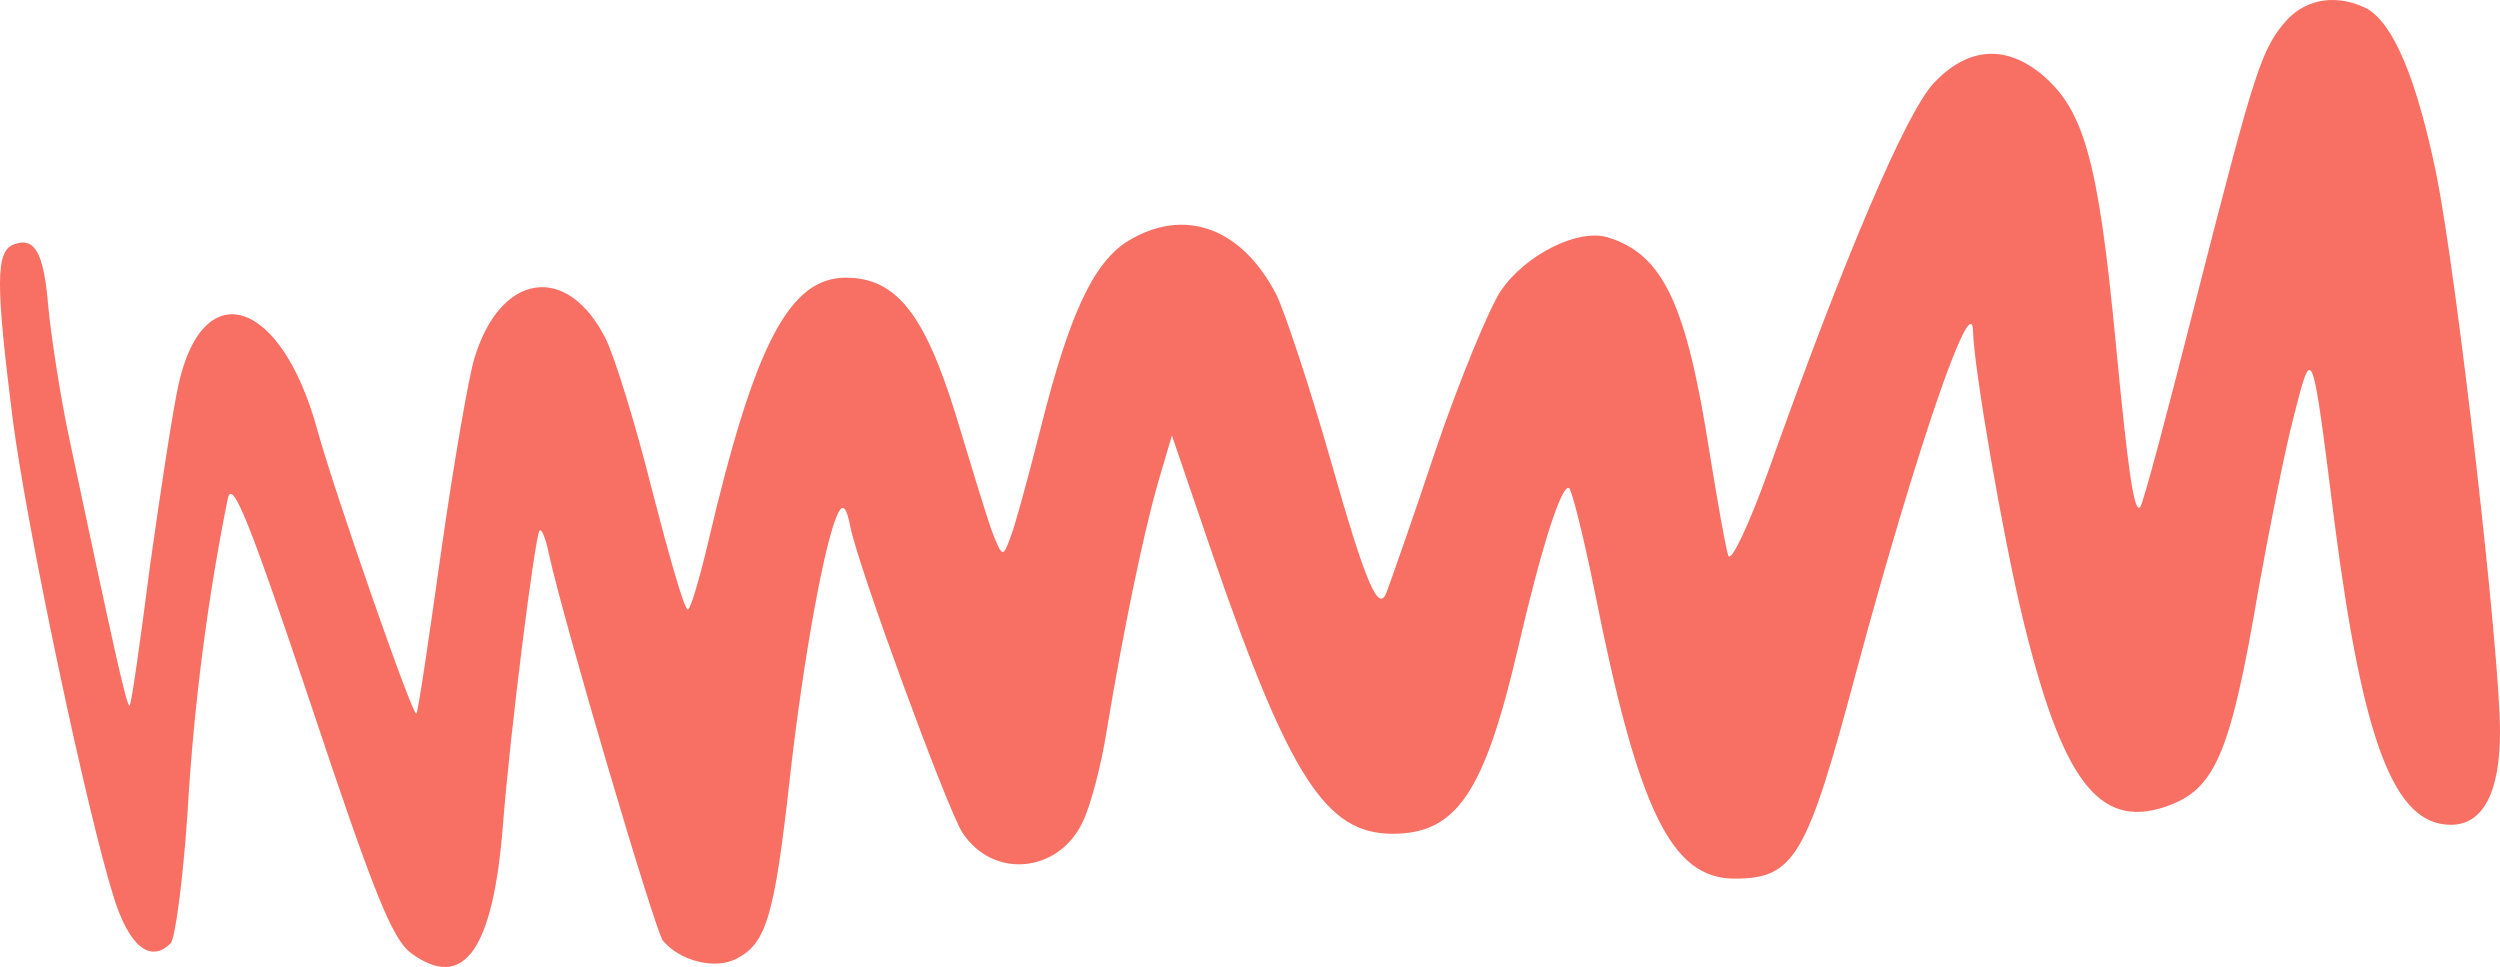 <svg xmlns="http://www.w3.org/2000/svg" width="106" height="41" viewBox="0 0 106 41" fill="none"><path d="M96.987 0.821C95.889 2.038 95.624 2.875 93.125 12.649C91.913 17.44 90.852 21.433 90.739 21.509C90.474 21.776 90.209 19.76 89.716 14.626C88.959 6.678 88.353 4.586 86.46 3.065C84.945 1.886 83.392 2.038 81.991 3.522C80.817 4.777 78.204 10.899 74.985 19.95C74.152 22.27 73.395 23.867 73.281 23.563C73.168 23.259 72.827 21.281 72.486 19.19C71.501 12.877 70.517 10.785 68.169 10.063C66.919 9.682 64.685 10.785 63.625 12.344C63.132 13.105 61.883 16.109 60.86 19.114C59.876 22.08 58.929 24.742 58.815 25.046C58.474 26.073 57.944 24.894 56.392 19.418C55.521 16.375 54.498 13.295 54.12 12.496C52.643 9.644 50.219 8.77 47.833 10.215C46.356 11.127 45.334 13.333 44.122 18.163C43.592 20.255 43.024 22.346 42.835 22.802C42.532 23.639 42.494 23.639 42.077 22.574C41.85 21.966 41.168 19.722 40.525 17.592C39.199 13.295 37.987 11.774 35.867 11.774C33.481 11.774 32.004 14.55 30.035 22.955C29.656 24.552 29.277 25.845 29.164 25.845C29.012 25.845 28.369 23.563 27.649 20.787C26.968 18.049 26.059 15.12 25.68 14.36C24.052 11.127 21.211 11.546 20.113 15.197C19.886 15.919 19.242 19.608 18.712 23.335C18.182 27.1 17.727 30.218 17.652 30.256C17.5 30.408 14.13 20.711 13.448 18.201C11.934 12.687 8.639 11.584 7.579 16.261C7.351 17.25 6.821 20.711 6.367 23.943C5.95 27.176 5.572 29.876 5.496 29.914C5.382 30.028 4.814 27.442 2.959 18.695C2.542 16.756 2.163 14.208 2.05 13.029C1.86 10.709 1.482 10.025 0.573 10.367C-0.185 10.671 -0.185 12.002 0.535 17.744C1.141 22.422 3.678 34.401 4.814 38.014C5.458 40.106 6.367 40.867 7.238 39.992C7.427 39.802 7.768 37.254 7.957 34.363C8.222 29.8 8.828 25.236 9.661 21.129C9.851 20.293 10.57 22.08 13.183 29.876C15.872 37.938 16.629 39.802 17.424 40.41C19.659 42.045 20.909 40.296 21.325 34.972C21.628 31.055 22.688 22.688 22.878 22.498C22.953 22.384 23.143 22.84 23.256 23.411C23.9 26.377 27.763 39.421 28.104 39.878C28.823 40.752 30.338 41.133 31.247 40.638C32.496 39.992 32.837 38.813 33.481 33.07C34.049 27.974 34.996 22.726 35.564 21.7C35.753 21.357 35.905 21.547 36.056 22.346C36.397 24.057 40.146 34.249 40.79 35.276C42.077 37.292 44.88 37.026 45.902 34.858C46.243 34.173 46.697 32.424 46.924 30.979C47.606 26.872 48.439 22.802 49.083 20.521L49.689 18.467L51.431 23.563C54.688 32.994 56.24 35.352 59.042 35.352C61.769 35.352 62.943 33.603 64.382 27.404C65.329 23.297 66.238 20.407 66.541 20.711C66.654 20.825 67.147 22.764 67.601 25.008C69.457 34.363 70.858 37.254 73.546 37.254C76.084 37.254 76.614 36.341 78.697 28.507C81.272 18.962 83.62 12.154 83.657 14.056C83.695 15.615 84.907 22.65 85.74 26.111C87.406 33.032 88.959 35.162 91.799 34.211C93.92 33.489 94.564 32.044 95.775 24.894C96.23 22.384 96.874 19.114 97.252 17.669C98.047 14.588 98.01 14.398 98.994 22.232C100.206 31.549 101.531 34.972 103.917 34.972C105.28 34.972 106 33.603 106 31.017C106 27.67 104.182 11.812 103.311 7.439C102.478 3.369 101.494 1.012 100.358 0.365C99.146 -0.243 97.858 -0.091 96.987 0.821Z" fill="#F86F64"></path></svg>